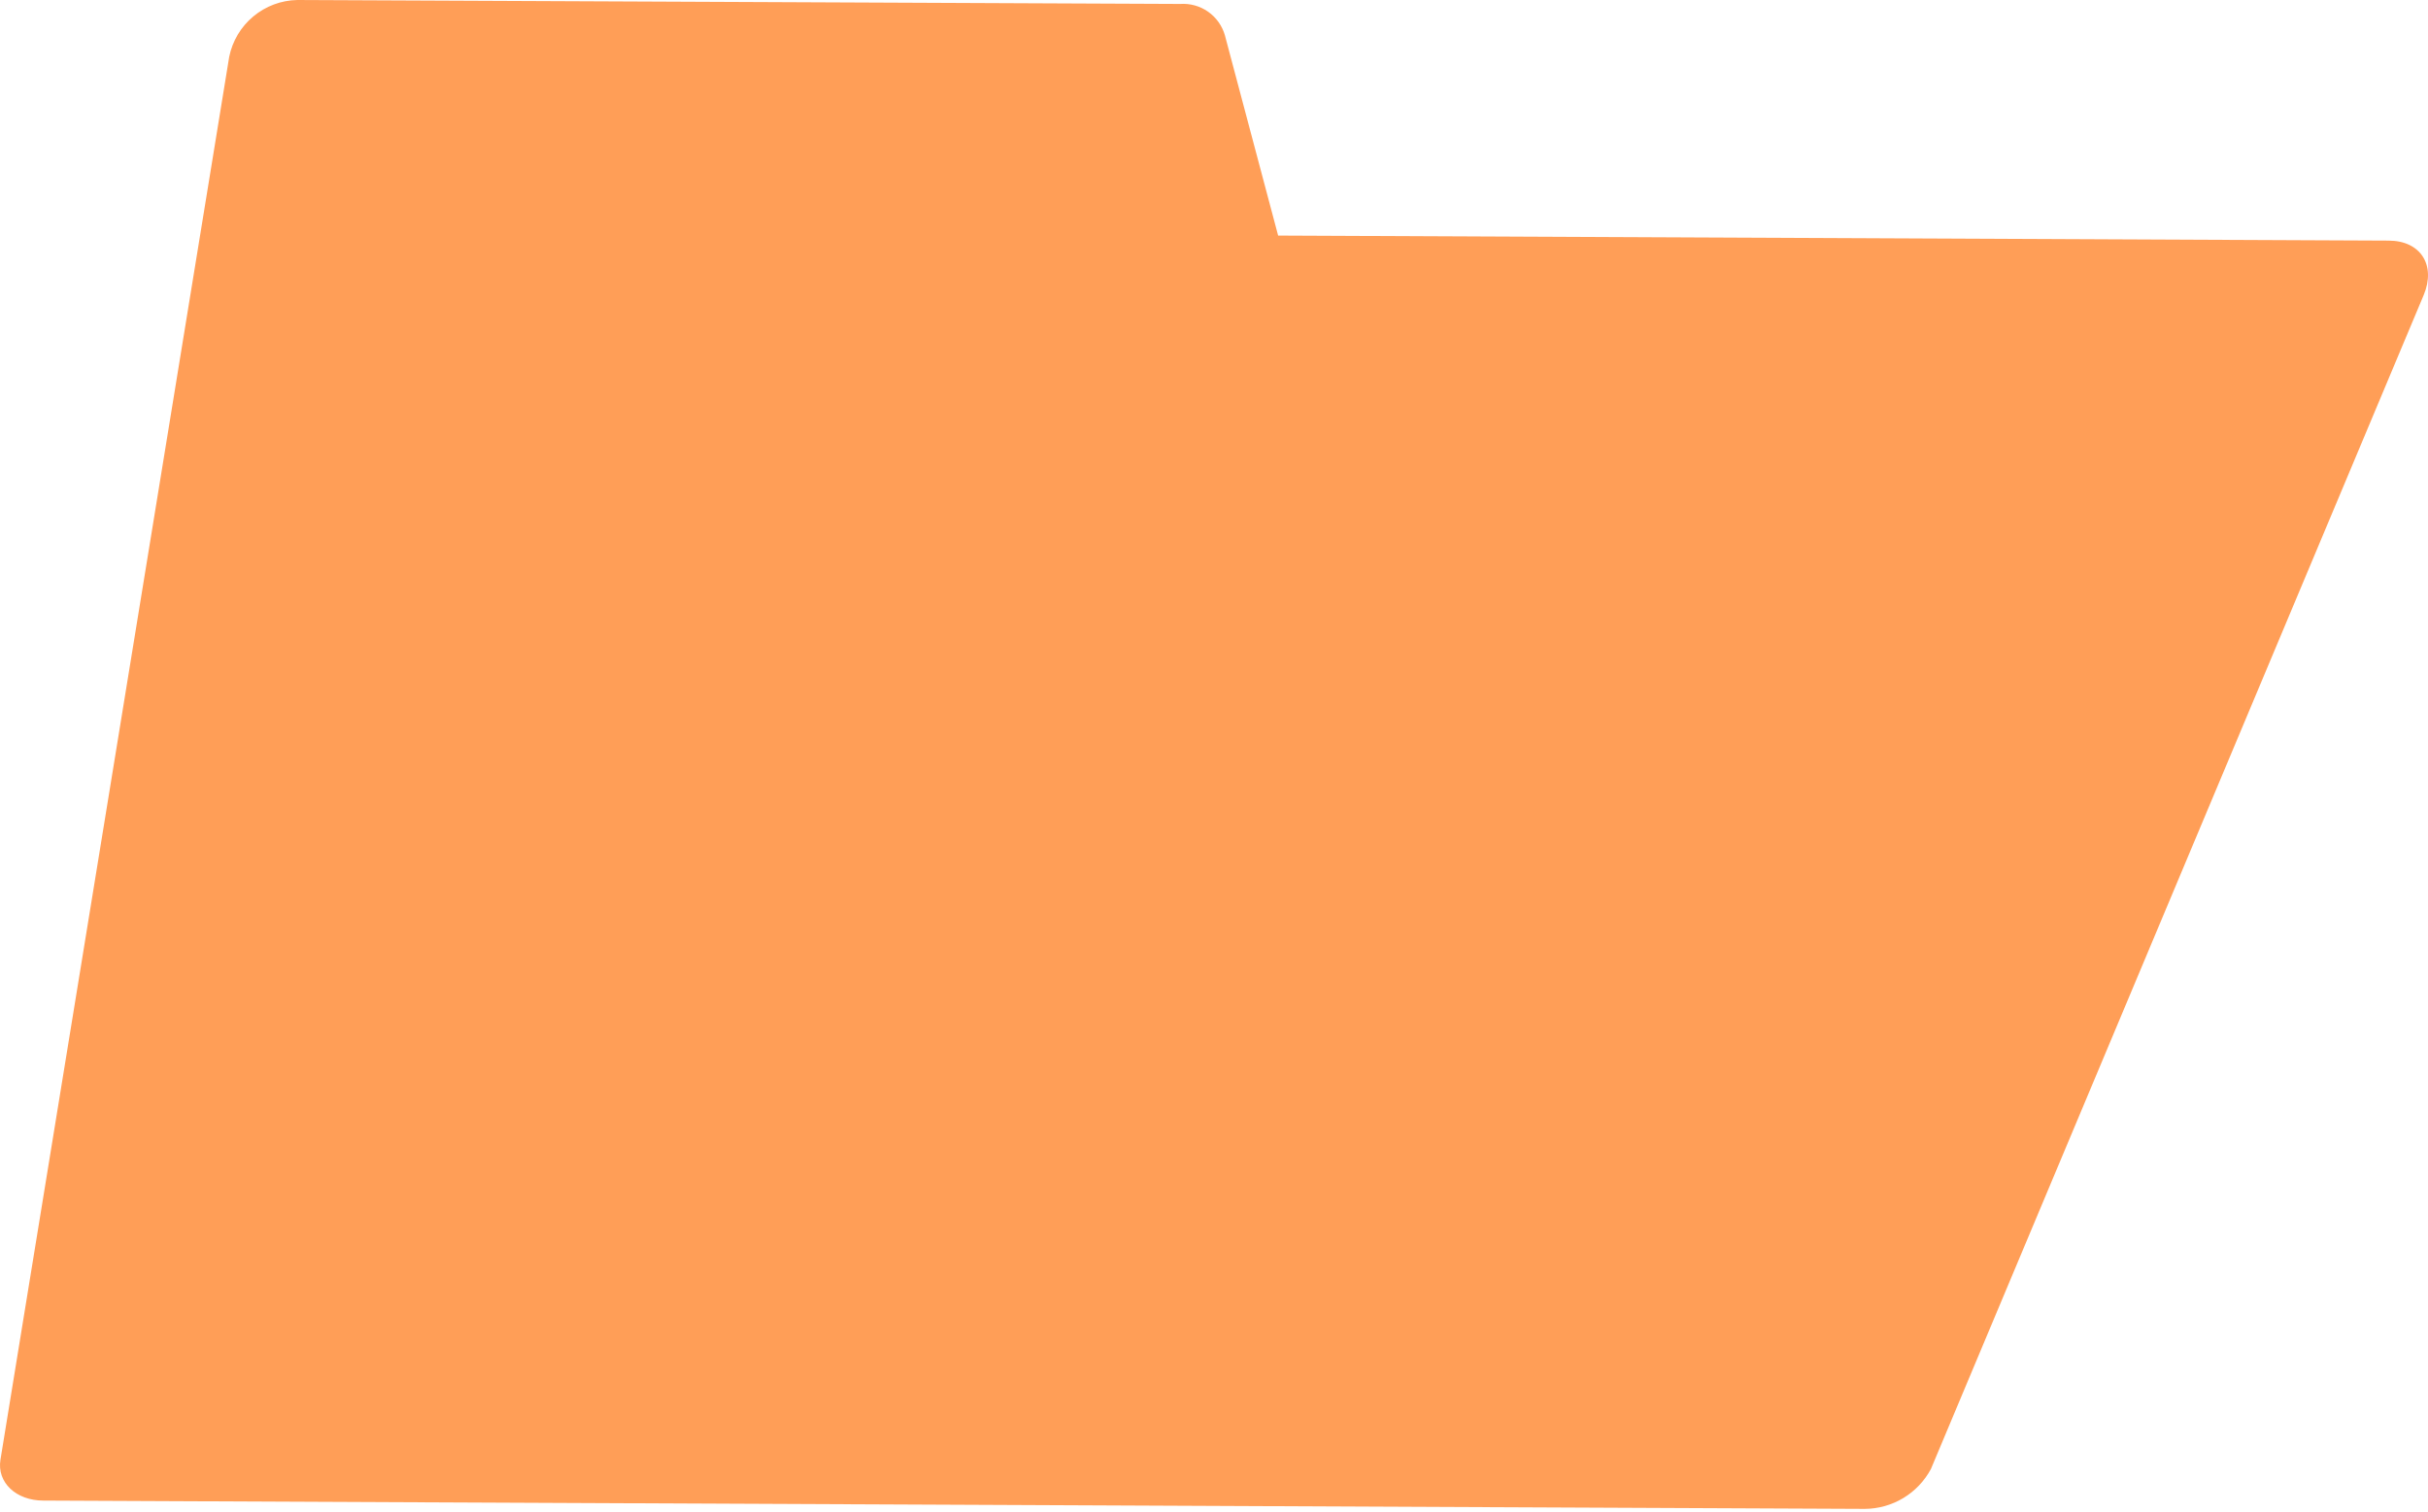 <svg width="236" height="147" viewBox="0 0 236 147" fill="none" xmlns="http://www.w3.org/2000/svg">
<path d="M119.062 3.442L124.234 22.9L232.168 23.39C235.277 23.39 236.798 25.772 235.581 28.684L187.685 142.8C187.061 143.965 186.135 144.941 185.004 145.623C183.872 146.306 182.578 146.67 181.257 146.678L4.21 145.871C1.565 145.871 -0.314 144.11 0.044 141.9L17.927 32.205L19.527 22.397L22.279 5.52C22.591 3.985 23.416 2.602 24.618 1.599C25.82 0.596 27.327 0.032 28.892 0L114.71 0.384C115.676 0.317 116.636 0.584 117.428 1.14C118.22 1.697 118.797 2.51 119.062 3.442Z" fill="#FF9E57"/>
</svg>
